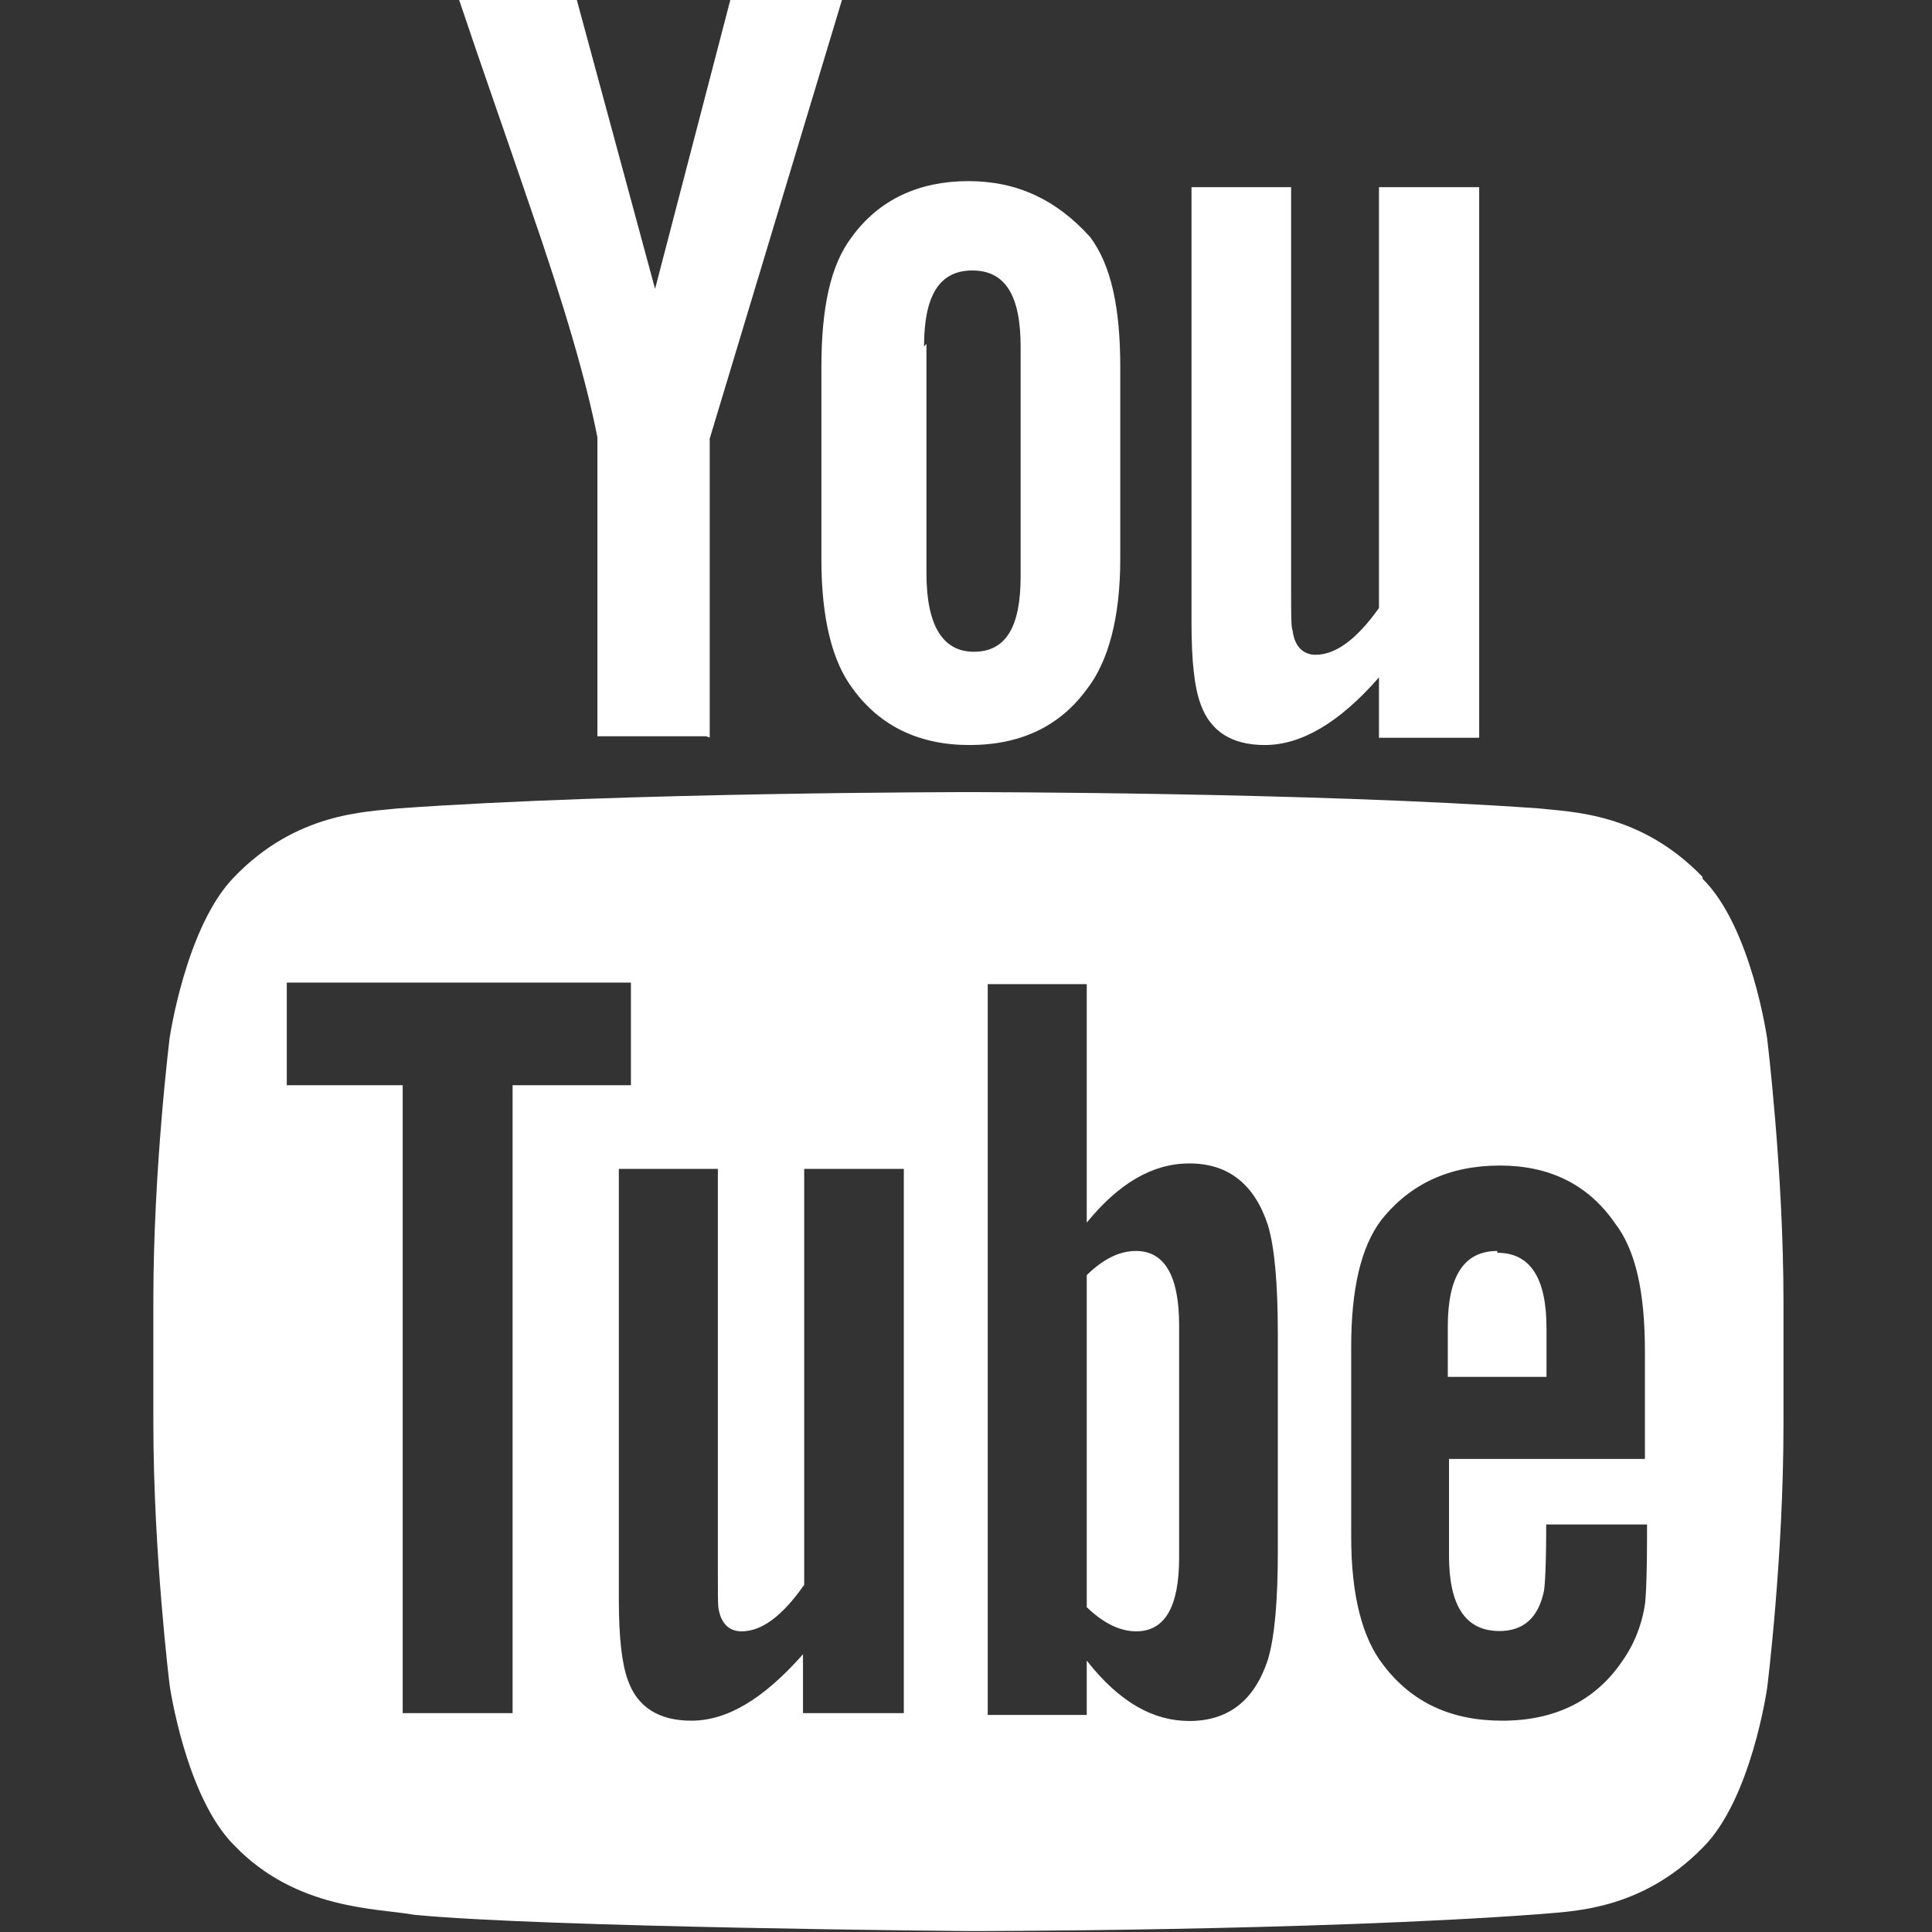 <svg xmlns="http://www.w3.org/2000/svg" viewBox="0 0 64 64">
  <rect x="0" y="0" width="64" height="64" fill="#333333" stroke="none"/>
  <g fill="#FFF">
    <path d="M37.63 41.44c-.54 0-1.08.26-1.63.8v11c.55.53 1.1.8 1.64.8.94 0 1.42-.8 1.42-2.44v-7.7c0-1.63-.48-2.46-1.43-2.46zm11.97 0c-1.1 0-1.64.83-1.64 2.5v1.67h3.27V44c0-1.67-.54-2.5-1.63-2.5z"/>
    <path d="M56.4 29.05c-2.06-2.14-4.36-2.15-5.42-2.27-7.55-.54-18.9-.54-18.9-.54s-11.34 0-18.9.54c-1.06.12-3.36.13-5.42 2.27-1.6 1.63-2.14 5.33-2.14 5.33s-.54 4.34-.54 8.68v4.07c0 4.34.54 8.7.54 8.7s.53 3.7 2.14 5.3c2.06 2.15 4.76 2.08 5.96 2.3 4.32.42 18.36.54 18.36.54s11.35 0 18.9-.56c1.06-.1 3.36-.1 5.42-2.2 1.62-1.6 2.14-5.3 2.14-5.3s.54-4.3.54-8.7v-4.1c0-4.3-.54-8.7-.54-8.7s-.52-3.7-2.14-5.3zm-39.42 27.7h-3.64v-20.8H9.5v-3.4h11.4v3.4h-3.92v20.8zm12.9 0H26.6V54.8c-1.3 1.47-2.5 2.2-3.7 2.2-1.05 0-1.78-.43-2.1-1.34-.2-.55-.3-1.4-.3-2.68V38.72h3.28V52c0 .76 0 1.16.02 1.27.08.5.34.77.77.77.66 0 1.34-.5 2.07-1.54V38.72h3.3v18.03zm12.45-5.4c0 1.66-.1 2.86-.33 3.63-.44 1.34-1.3 2.03-2.6 2.03-1.18 0-2.3-.6-3.4-2v1.8h-3.28V32.6H36v7.9c1.06-1.3 2.18-1.96 3.4-1.96 1.3 0 2.16.7 2.6 2.04.22.73.33 1.92.33 3.63v7.2zm12.18-3.02H48v3.2c0 1.67.55 2.5 1.67 2.5.8 0 1.28-.44 1.47-1.3.04-.18.08-.9.08-2.23h3.34v.48c0 1.05-.03 1.78-.06 2.1-.1.73-.37 1.4-.77 1.96-.9 1.32-2.25 1.96-3.96 1.96-1.7 0-3-.6-3.95-1.85-.7-.9-1.06-2.32-1.06-4.24v-6.3c0-1.9.32-3.3 1-4.2.96-1.2 2.26-1.8 3.93-1.8 1.6 0 2.9.6 3.8 1.9.7.9 1 2.3 1 4.27v3.7zm-31-23.9v-9.9L27.9-.03h-3.7l-2.5 9.6-2.6-9.6h-3.9c.76 2.27 1.57 4.55 2.34 6.82 1.18 3.4 1.9 5.9 2.25 7.7v9.9h3.6zm8.6.25c1.7 0 3-.62 3.9-1.86.7-.9 1.1-2.35 1.1-4.3v-6.37c0-1.95-.3-3.37-1-4.3C35 6.62 33.7 6 32.08 6s-2.96.6-3.87 1.86c-.7.92-1 2.34-1 4.3v6.37c0 1.94.35 3.38 1.05 4.3.9 1.23 2.2 1.85 3.85 1.85zm-1.5-13.2c0-1.68.5-2.52 1.6-2.52s1.6.84 1.6 2.53v7.6c0 1.7-.5 2.5-1.55 2.5s-1.57-.9-1.57-2.6v-7.6zM49 24.43V6.2h-3.32v13.94c-.73 1.03-1.43 1.55-2.1 1.55-.43 0-.7-.3-.76-.8-.05-.1-.05-.5-.05-1.3V6.2h-3.3v14.42c0 1.3.1 2.16.3 2.7.33.93 1.06 1.36 2.13 1.36 1.2 0 2.46-.73 3.78-2.24v2h3.3z"/>
  </g>
</svg>

